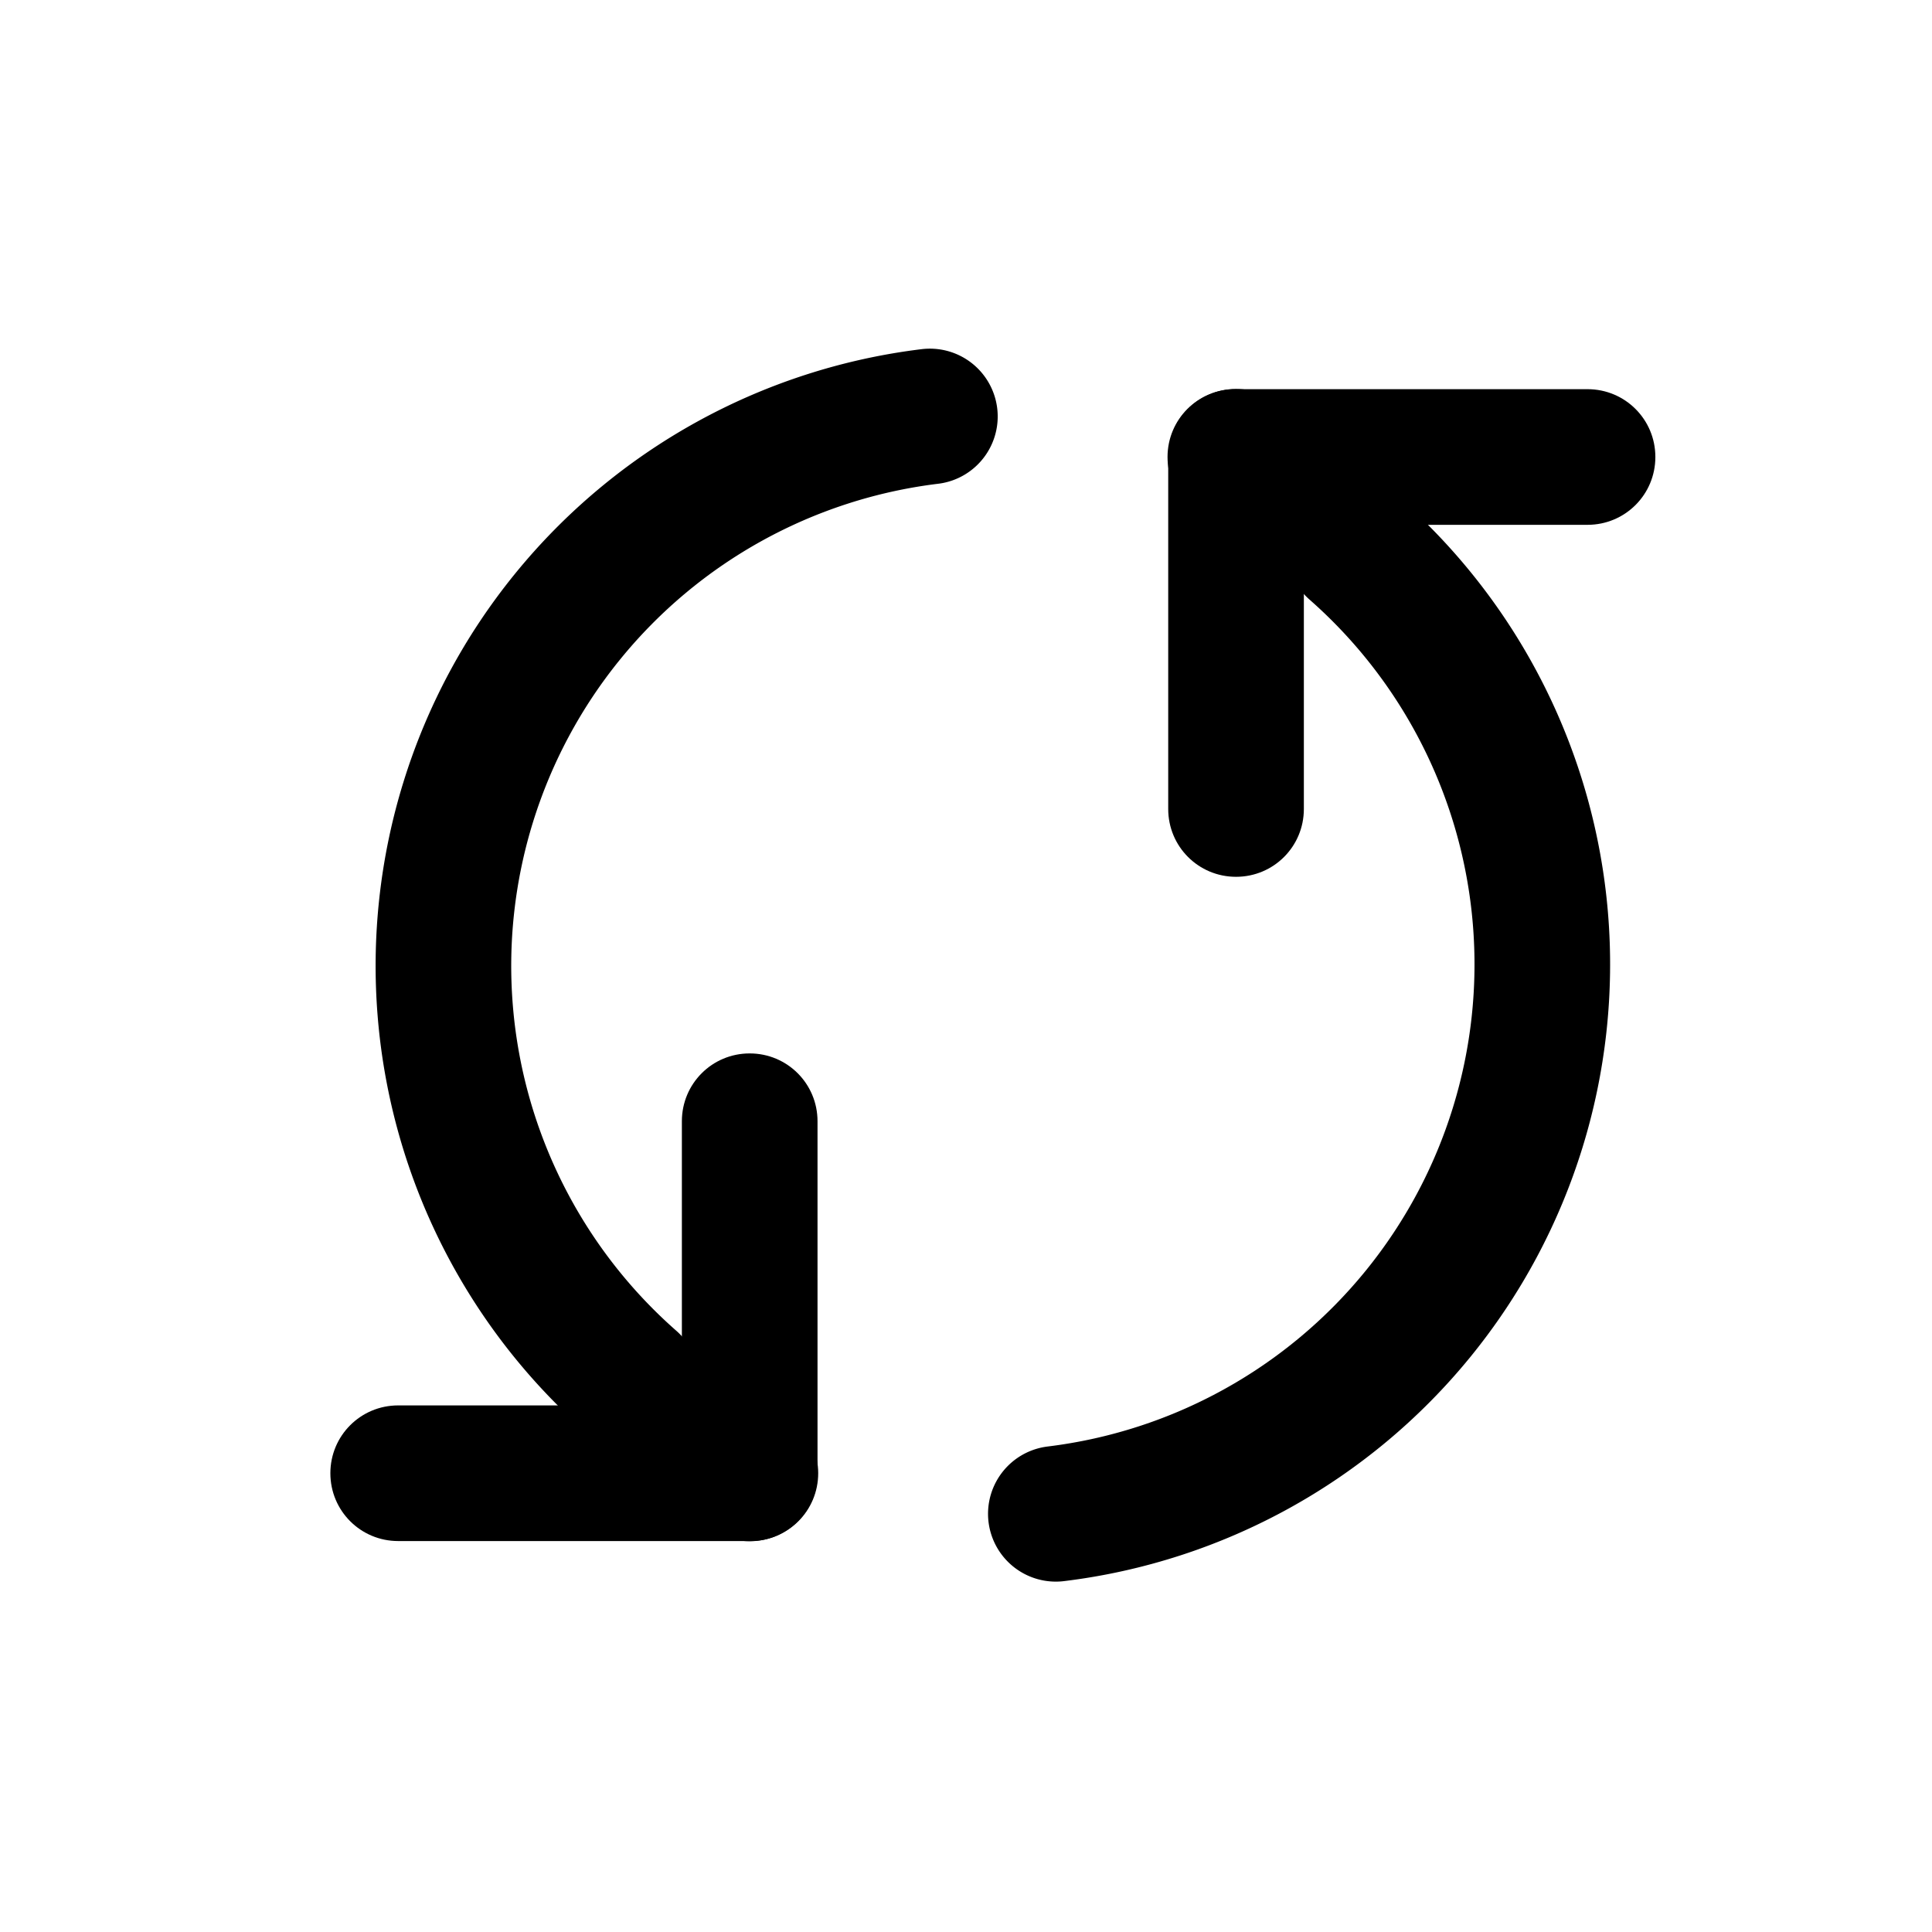 <?xml version="1.0" encoding="UTF-8" standalone="no"?>
<!-- Created with Inkscape (http://www.inkscape.org/) -->
<svg
   xmlns:dc="http://purl.org/dc/elements/1.1/"
   xmlns:cc="http://creativecommons.org/ns#"
   xmlns:rdf="http://www.w3.org/1999/02/22-rdf-syntax-ns#"
   xmlns:svg="http://www.w3.org/2000/svg"
   xmlns="http://www.w3.org/2000/svg"
   xmlns:sodipodi="http://sodipodi.sourceforge.net/DTD/sodipodi-0.dtd"
   xmlns:inkscape="http://www.inkscape.org/namespaces/inkscape"
   width="48"
   height="48"
   id="svg2"
   sodipodi:version="0.32"
   inkscape:version="0.46+devel"
   sodipodi:docname="sync.svg"
   inkscape:output_extension="org.inkscape.output.svg.inkscape"
   inkscape:export-filename="/home/hbons/Desktop/Intel/svn/moblin-ui-docs/in progress/draft visual UI/icons/icons.png"
   inkscape:export-xdpi="60.476192"
   inkscape:export-ydpi="60.476192"
   version="1.0">
  <sodipodi:namedview
     id="base"
     pagecolor="#ffffff"
     bordercolor="#dcdcdc"
     borderopacity="1"
     gridtolerance="10000"
     guidetolerance="10"
     objecttolerance="10"
     inkscape:pageopacity="0"
     inkscape:pageshadow="2"
     inkscape:zoom="1"
     inkscape:cx="132.44973"
     inkscape:cy="-31.491333"
     inkscape:document-units="px"
     inkscape:current-layer="layer1"
     showgrid="false"
     inkscape:window-width="1280"
     inkscape:window-height="750"
     inkscape:window-x="0"
     inkscape:window-y="0"
     inkscape:snap-intersection-line-segments="false"
     inkscape:snap-bbox="true"
     inkscape:snap-nodes="false"
     inkscape:bbox-paths="true"
     inkscape:showpageshadow="false"
     showguides="false"
     inkscape:guide-bbox="true"
     inkscape:bbox-nodes="true"
     inkscape:snap-global="false">
    <inkscape:grid
       enabled="true"
       visible="true"
       id="grid4079"
       type="xygrid"
       empspacing="5" />
    <sodipodi:guide
       id="guide7317"
       position="566.053,854.147"
       orientation="1,0" />
  </sodipodi:namedview>
  <defs
     id="defs4">
    <inkscape:perspective
       sodipodi:type="inkscape:persp3d"
       inkscape:vp_x="0 : 24 : 1"
       inkscape:vp_y="0 : 1000 : 0"
       inkscape:vp_z="48 : 24 : 1"
       inkscape:persp3d-origin="24 : 16 : 1"
       id="perspective14" />
    <inkscape:perspective
       id="perspective5546"
       inkscape:persp3d-origin="0.5 : 0.33333333 : 1"
       inkscape:vp_z="1 : 0.5 : 1"
       inkscape:vp_y="0 : 1000 : 0"
       inkscape:vp_x="0 : 0.5 : 1"
       sodipodi:type="inkscape:persp3d" />
  </defs>
  <g
     style="display:inline"
     id="layer1"
     inkscape:groupmode="layer"
     inkscape:label="Layer 1">
    <path
       style="fill:#000000;fill-opacity:1;stroke:none;display:inline"
       d="m 18.626,38.292 c 0.934,0 1.685,-0.752 1.685,-1.685 l -8e-6,-8.75 c 2.1e-5,-0.934 -0.752,-1.685 -1.685,-1.685 -0.934,8e-6 -1.685,0.752 -1.685,1.685 l 1e-6,8.75 c -7e-6,0.934 0.752,1.685 1.685,1.685 z"
       id="path7153-4"
       sodipodi:nodetypes="cccsccc" />
    <path
       id="path7155-6"
       d="m 20.328,36.602 c 0,0.934 -0.752,1.685 -1.685,1.685 l -8.75,-8e-6 c -0.934,7e-6 -1.685,-0.752 -1.685,-1.685 1e-6,-0.934 0.752,-1.685 1.685,-1.685 l 8.75,10e-7 c 0.934,-8e-6 1.685,0.752 1.685,1.685 z"
       style="fill:#000000;fill-opacity:1;stroke:none;display:inline"
       sodipodi:nodetypes="cccsccc" />
    <path
       sodipodi:type="arc"
       style="fill:none;stroke:#000000;stroke-width:5.63;stroke-linecap:round;stroke-miterlimit:4;stroke-opacity:1;stroke-dasharray:none;stroke-dashoffset:0;display:inline"
       id="path5526"
       sodipodi:cx="-25.809397"
       sodipodi:cy="179.43886"
       sodipodi:rx="22.98097"
       sodipodi:ry="22.98097"
       d="m -15.627,158.837 a 22.981,22.981 0 0 1 -1.585,41.914"
       transform="matrix(-0.578,-0.155,0.155,-0.578,-17.962,123.713)"
       sodipodi:start="5.1714231"
       sodipodi:end="7.470525"
       sodipodi:open="true" />
    <path
       sodipodi:nodetypes="cccsccc"
       id="path5530"
       d="m 30.709,9.664 c -0.934,0 -1.685,0.752 -1.685,1.685 l 8e-6,8.75 c -2.1e-5,0.934 0.752,1.685 1.685,1.685 0.934,-8e-6 1.685,-0.752 1.685,-1.685 l -1e-6,-8.75 c 7e-6,-0.934 -0.752,-1.685 -1.685,-1.685 z"
       style="fill:#000000;fill-opacity:1;stroke:none;display:inline" />
    <path
       sodipodi:nodetypes="cccsccc"
       style="fill:#000000;fill-opacity:1;stroke:none;display:inline"
       d="m 29.007,11.354 c 0,-0.934 0.752,-1.685 1.685,-1.685 l 8.75,8e-6 c 0.934,-7e-6 1.685,0.752 1.685,1.685 -1e-6,0.934 -0.752,1.685 -1.685,1.685 l -8.75,-10e-7 c -0.934,8e-6 -1.685,-0.752 -1.685,-1.685 z"
       id="path5532" />
    <path
       sodipodi:open="true"
       sodipodi:end="7.470525"
       sodipodi:start="5.1714231"
       transform="matrix(0.578,0.155,-0.155,0.578,67.297,-75.756)"
       d="m -15.627,158.837 a 22.981,22.981 0 0 1 -1.585,41.914"
       sodipodi:ry="22.98097"
       sodipodi:rx="22.98097"
       sodipodi:cy="179.43886"
       sodipodi:cx="-25.809397"
       id="path5534"
       style="fill:none;stroke:#000000;stroke-width:5.63;stroke-linecap:round;stroke-miterlimit:4;stroke-opacity:1;stroke-dasharray:none;stroke-dashoffset:0;display:inline"
       sodipodi:type="arc" />
  </g>
</svg>
